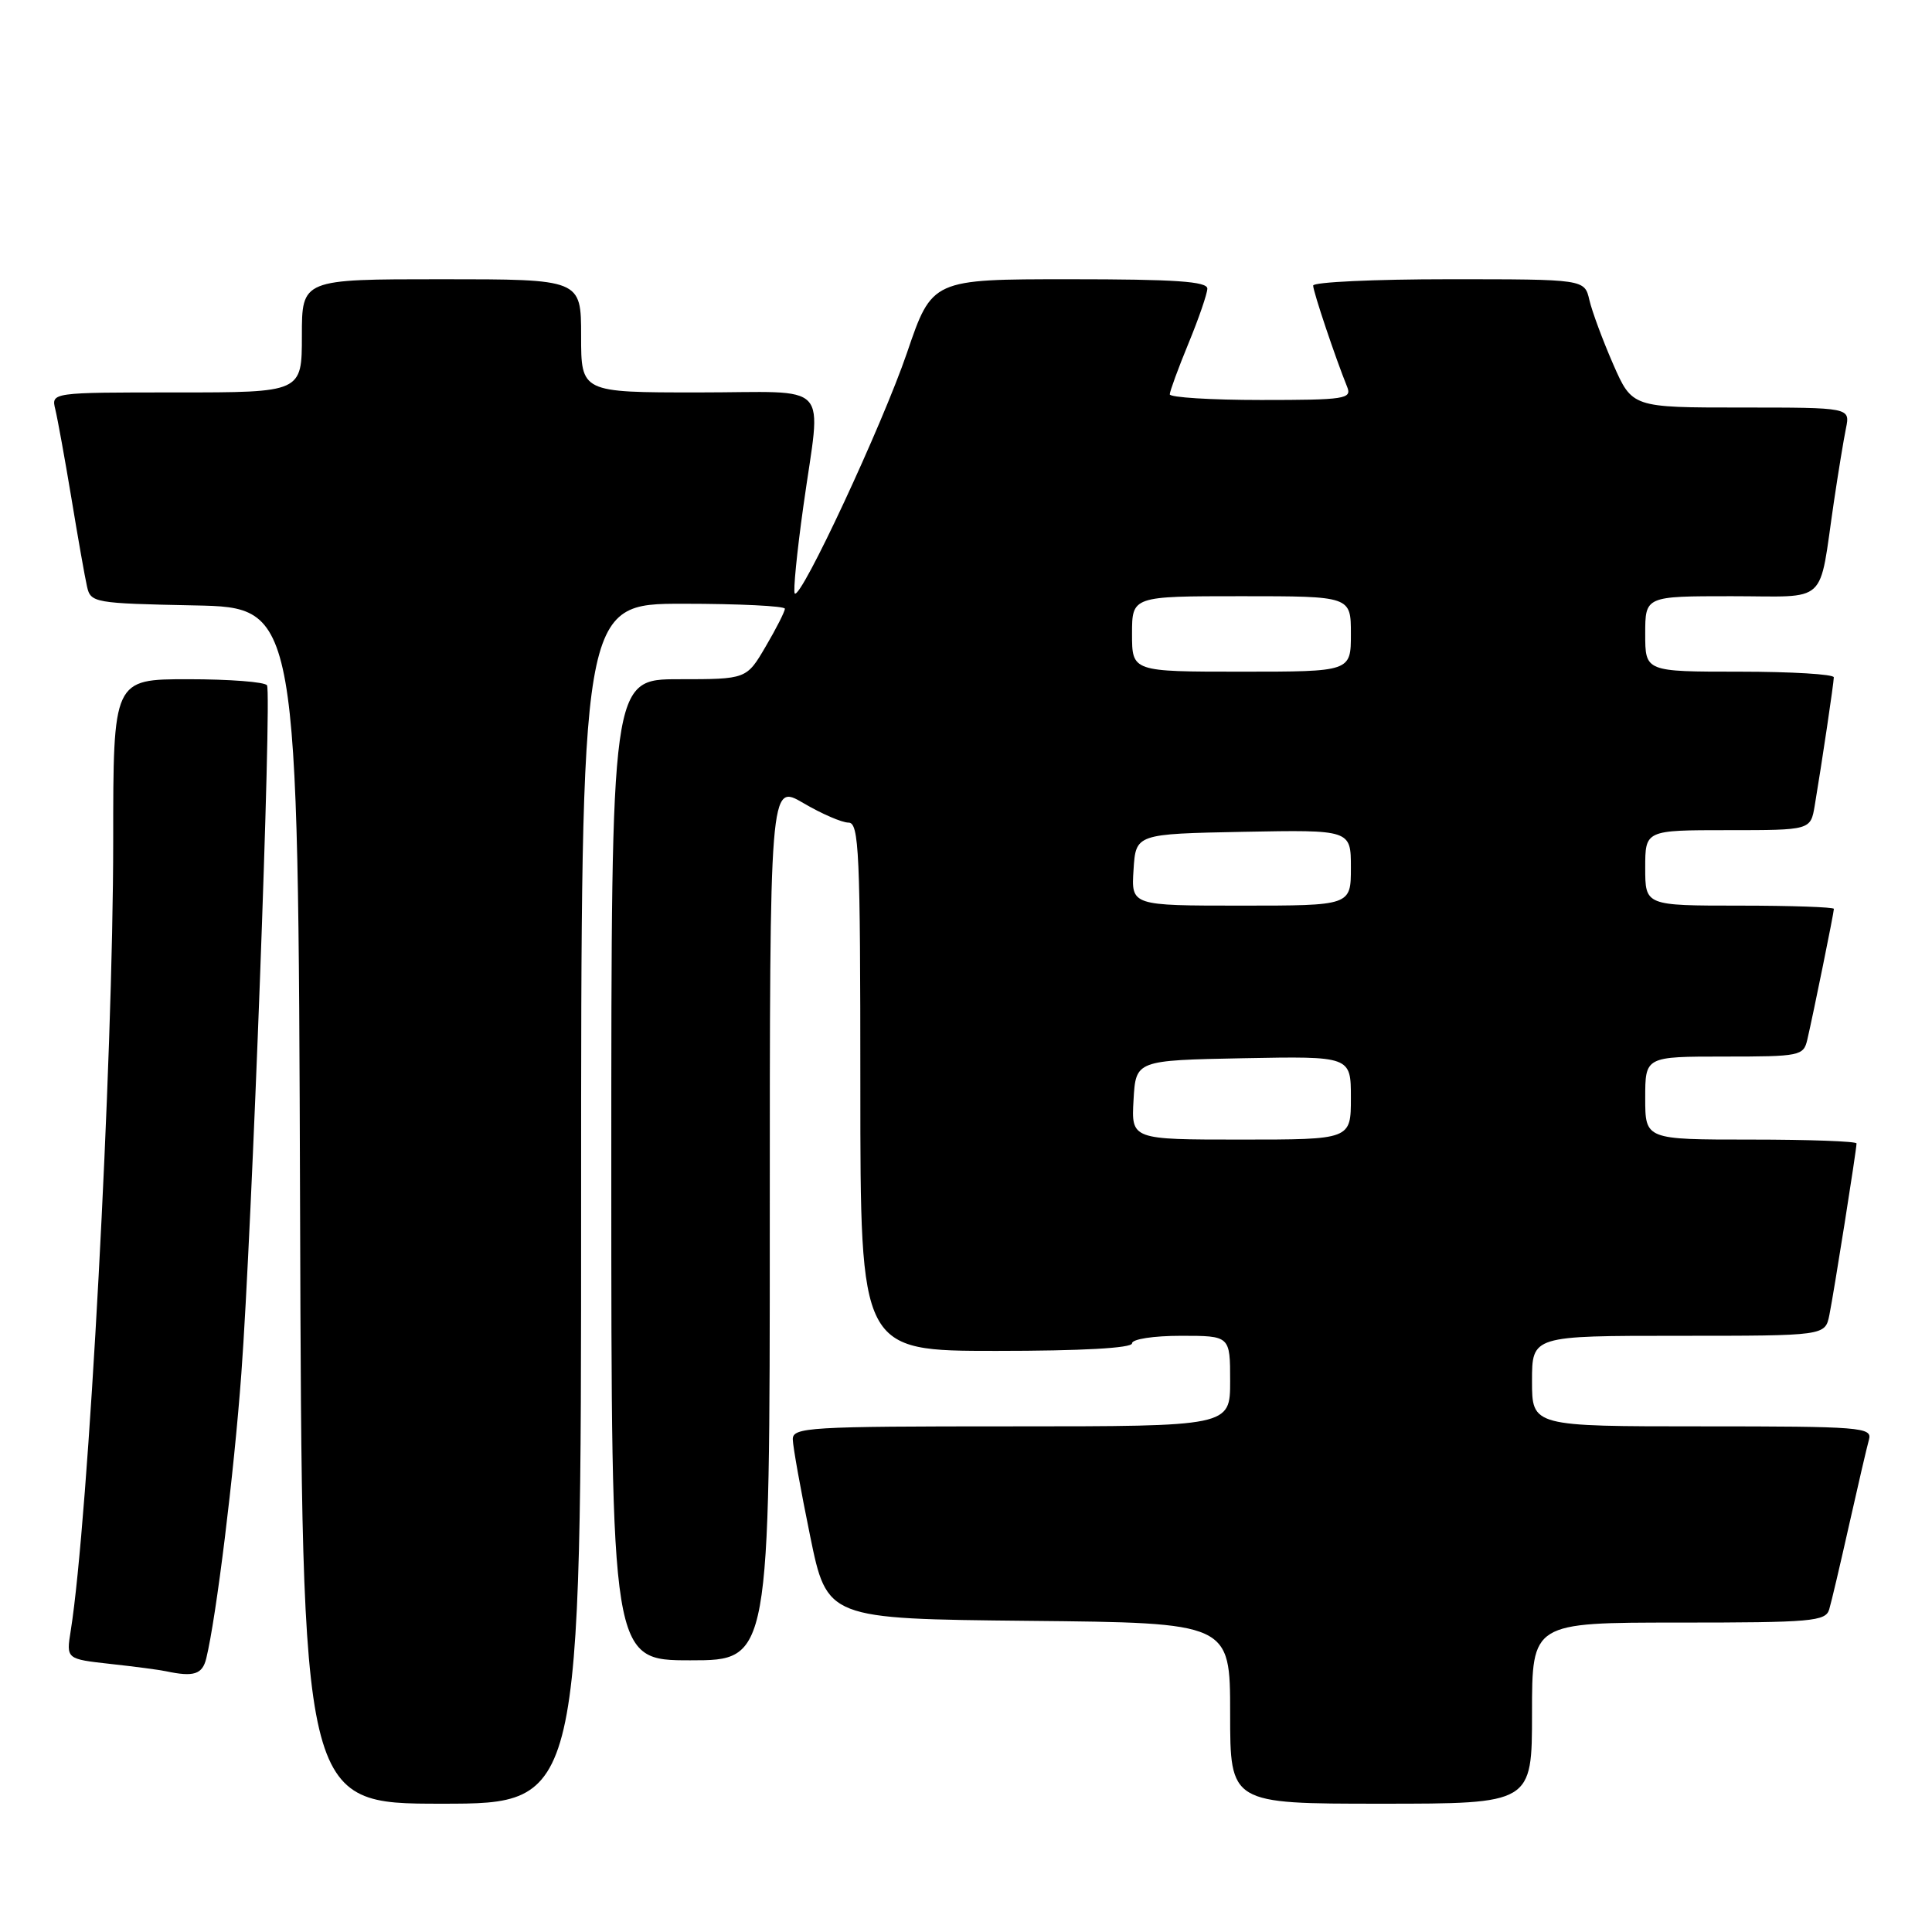 <?xml version="1.0" encoding="UTF-8" standalone="no"?>
<!DOCTYPE svg PUBLIC "-//W3C//DTD SVG 1.1//EN" "http://www.w3.org/Graphics/SVG/1.1/DTD/svg11.dtd" >
<svg xmlns="http://www.w3.org/2000/svg" xmlns:xlink="http://www.w3.org/1999/xlink" version="1.1" viewBox="0 0 256 256">
 <g >
 <path fill="currentColor"
d=" M 77.00 159.50 C 77.00 80.00 77.00 80.00 90.50 80.00 C 97.92 80.00 104.00 80.30 104.00 80.66 C 104.00 81.03 102.86 83.28 101.46 85.66 C 98.92 90.00 98.92 90.00 89.96 90.00 C 81.00 90.00 81.00 90.00 81.00 155.00 C 81.00 220.00 81.00 220.00 91.50 220.00 C 102.00 220.00 102.00 220.00 102.00 161.90 C 102.00 103.81 102.00 103.81 106.43 106.40 C 108.86 107.83 111.56 109.00 112.43 109.00 C 113.83 109.00 114.00 112.84 114.00 144.00 C 114.00 179.00 114.00 179.00 132.00 179.00 C 143.33 179.00 150.00 178.63 150.00 178.00 C 150.00 177.44 152.83 177.00 156.50 177.00 C 163.00 177.00 163.00 177.00 163.00 183.00 C 163.00 189.00 163.00 189.00 134.00 189.00 C 107.03 189.00 105.00 189.12 105.05 190.75 C 105.07 191.71 106.10 197.45 107.34 203.50 C 109.59 214.50 109.59 214.50 136.29 214.77 C 163.00 215.03 163.00 215.03 163.00 227.02 C 163.00 239.00 163.00 239.00 183.00 239.00 C 203.00 239.00 203.00 239.00 203.00 227.00 C 203.00 215.00 203.00 215.00 222.43 215.00 C 240.08 215.00 241.91 214.84 242.38 213.25 C 242.67 212.29 243.86 207.22 245.03 202.00 C 246.20 196.78 247.38 191.71 247.65 190.75 C 248.10 189.12 246.58 189.00 225.57 189.00 C 203.00 189.00 203.00 189.00 203.00 183.00 C 203.00 177.00 203.00 177.00 222.42 177.00 C 241.84 177.00 241.84 177.00 242.40 174.25 C 243.00 171.27 246.00 152.35 246.00 151.51 C 246.00 151.23 239.70 151.00 232.00 151.00 C 218.00 151.00 218.00 151.00 218.00 145.50 C 218.00 140.00 218.00 140.00 228.48 140.00 C 238.53 140.00 238.98 139.91 239.48 137.75 C 240.28 134.31 243.00 120.93 243.00 120.43 C 243.00 120.20 237.38 120.00 230.50 120.00 C 218.00 120.00 218.00 120.00 218.00 115.00 C 218.00 110.00 218.00 110.00 228.95 110.00 C 239.91 110.00 239.91 110.00 240.46 106.75 C 241.42 101.02 242.98 90.52 242.99 89.75 C 243.00 89.34 237.38 89.00 230.50 89.00 C 218.00 89.00 218.00 89.00 218.00 84.00 C 218.00 79.00 218.00 79.00 229.42 79.00 C 242.47 79.00 240.94 80.41 243.00 66.50 C 243.57 62.65 244.29 58.26 244.60 56.75 C 245.16 54.00 245.16 54.00 230.72 54.00 C 216.27 54.00 216.27 54.00 213.75 48.25 C 212.37 45.09 210.95 41.26 210.60 39.75 C 209.96 37.00 209.96 37.00 191.98 37.00 C 182.09 37.00 174.00 37.38 174.00 37.84 C 174.00 38.64 176.95 47.42 178.50 51.25 C 179.16 52.86 178.24 53.00 167.11 53.00 C 160.45 53.00 155.00 52.66 155.00 52.25 C 155.01 51.84 156.12 48.80 157.48 45.50 C 158.84 42.20 159.96 38.94 159.98 38.25 C 159.99 37.29 155.70 37.00 141.75 37.00 C 123.50 37.00 123.50 37.00 120.18 46.75 C 116.90 56.34 106.13 79.46 105.31 78.64 C 105.08 78.41 105.59 73.21 106.45 67.08 C 108.81 50.14 110.52 52.00 92.50 52.00 C 77.00 52.00 77.00 52.00 77.00 44.50 C 77.00 37.00 77.00 37.00 58.50 37.00 C 40.00 37.00 40.00 37.00 40.00 44.50 C 40.00 52.00 40.00 52.00 23.39 52.00 C 6.78 52.00 6.78 52.00 7.33 54.25 C 7.63 55.49 8.59 60.77 9.46 66.00 C 10.32 71.22 11.25 76.50 11.53 77.72 C 12.01 79.87 12.49 79.95 25.76 80.22 C 39.50 80.50 39.50 80.50 39.76 159.75 C 40.01 239.00 40.01 239.00 58.51 239.00 C 77.00 239.00 77.00 239.00 77.00 159.50 Z  M 27.33 219.75 C 28.66 214.29 31.00 195.32 31.98 182.00 C 33.37 163.29 36.03 91.86 35.38 90.81 C 35.11 90.36 30.41 90.00 24.94 90.00 C 15.00 90.00 15.00 90.00 15.00 111.45 C 15.00 140.39 11.72 201.41 9.37 216.09 C 8.77 219.83 8.77 219.83 14.64 220.48 C 17.86 220.83 21.18 221.27 22.00 221.45 C 25.67 222.23 26.81 221.87 27.33 219.75 Z  M 150.20 145.75 C 150.50 140.50 150.50 140.50 164.75 140.22 C 179.00 139.95 179.00 139.95 179.00 145.47 C 179.00 151.00 179.00 151.00 164.45 151.00 C 149.90 151.00 149.90 151.00 150.20 145.75 Z  M 150.20 115.25 C 150.50 110.50 150.50 110.50 164.75 110.22 C 179.00 109.95 179.00 109.95 179.00 114.97 C 179.00 120.00 179.00 120.00 164.45 120.00 C 149.89 120.00 149.89 120.00 150.20 115.25 Z  M 150.00 84.00 C 150.00 79.00 150.00 79.00 164.50 79.00 C 179.00 79.00 179.00 79.00 179.00 84.00 C 179.00 89.00 179.00 89.00 164.50 89.00 C 150.00 89.00 150.00 89.00 150.00 84.00 Z "/>
</g>
</svg>